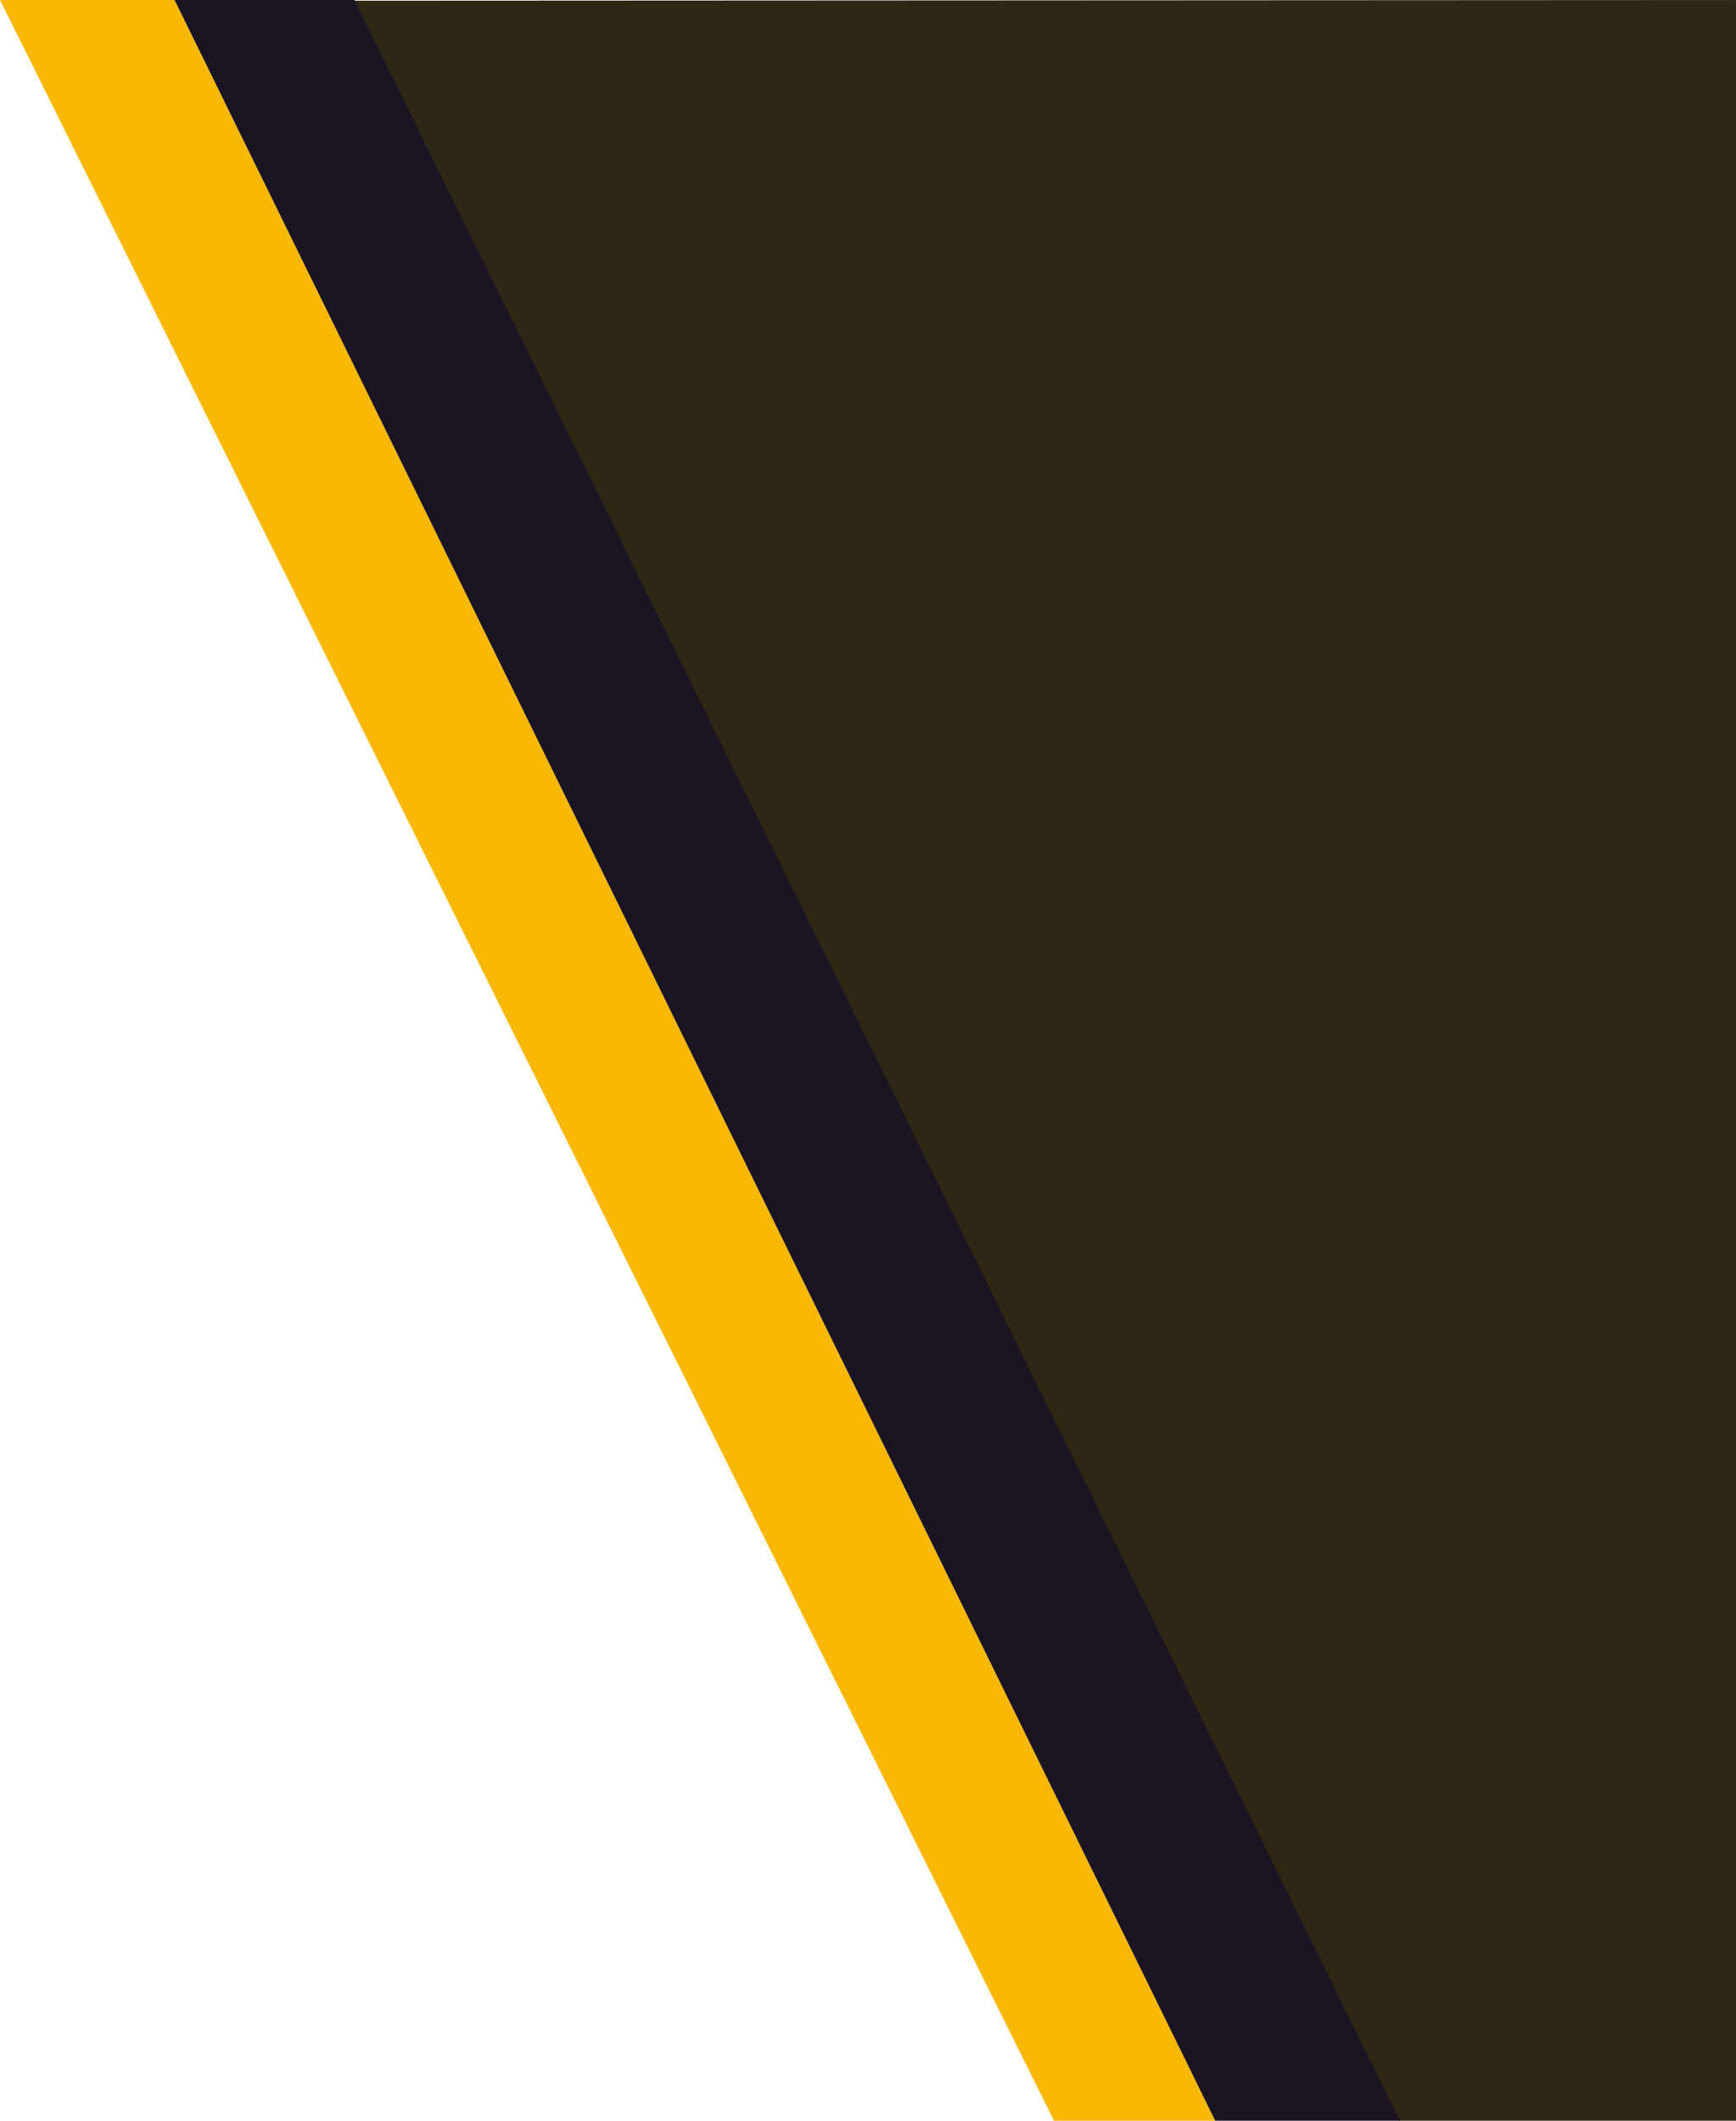 <svg xmlns="http://www.w3.org/2000/svg" viewBox="0 0 1400 1710">
    <polygon points="285.92 0.56 1128.06 1710 1400 1710 1400 0 285.92 0.56" style="fill: #2e2714"/>
    <polygon points="980 1710 140.77 0 0 0 850 1710 980 1710" style="fill: #FAB803"/>
    <polygon points="285.92 0 140.77 0 980 1710 1128.97 1710 285.92 0" style="fill: #1A1423"/>
</svg>
